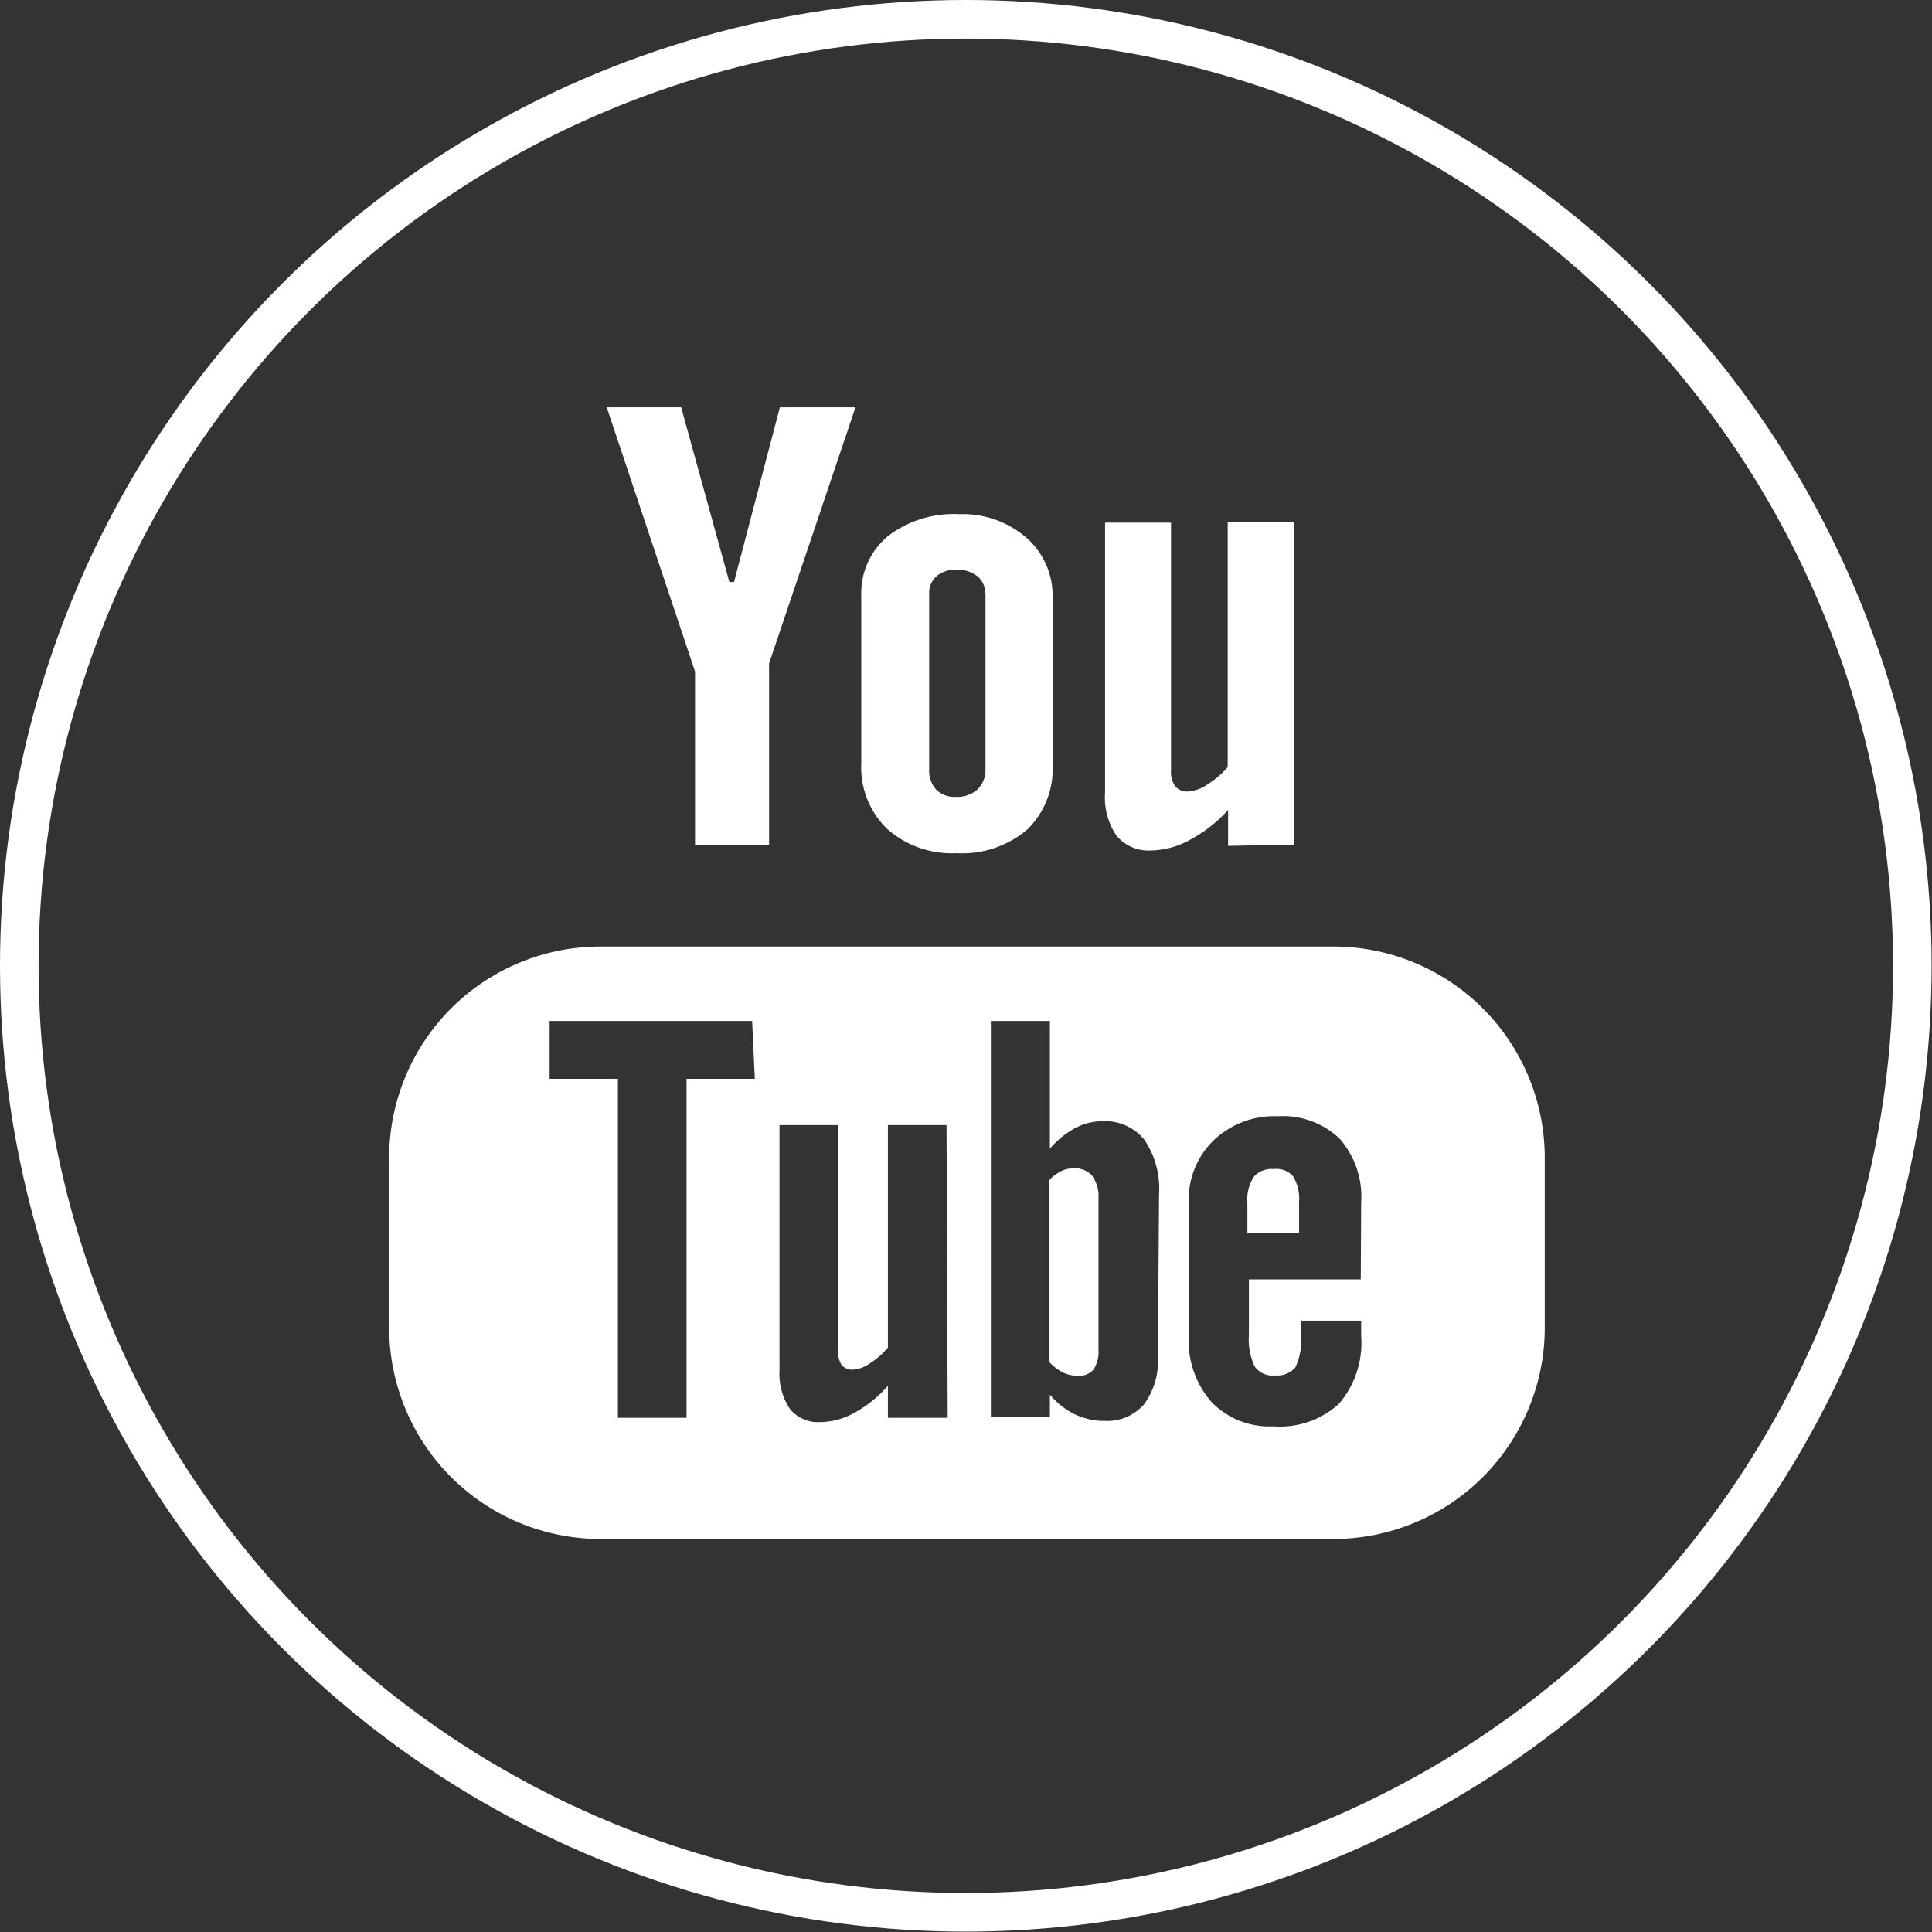 <svg id="Icons" xmlns="http://www.w3.org/2000/svg" viewBox="0 0 50.09 50.09"><rect x="0" y="0" width="50.09" height="50.09" fill="#333333" stroke="none"/><defs><style>.cls-1{fill:none;stroke:#fff;stroke-miterlimit:10;}.cls-2{fill:#fff;}</style></defs><title>yt</title><circle class="cls-1" cx="25.04" cy="25.04" r="24.54"/><path class="cls-2" d="M787.55,171.37h-19a5.48,5.48,0,0,0-5.48,5.48v4.4a5.48,5.48,0,0,0,5.48,5.48h19a5.48,5.48,0,0,0,5.48-5.48v-4.4A5.48,5.48,0,0,0,787.55,171.37Zm-15,3.43h-1.77v8.79H769V174.8h-1.77v-1.5h5.25Zm5,8.79H776v-.83a3.21,3.21,0,0,1-.87.7,1.83,1.83,0,0,1-.88.24.94.94,0,0,1-.79-.34,1.64,1.64,0,0,1-.27-1V176h1.52v5.83a.65.65,0,0,0,.09.39.37.37,0,0,0,.31.12.87.87,0,0,0,.42-.16,2.06,2.06,0,0,0,.47-.41V176h1.52ZM783,182a1.89,1.89,0,0,1-.36,1.24,1.26,1.26,0,0,1-1,.43,1.81,1.81,0,0,1-.79-.17,2,2,0,0,1-.65-.51v.58h-1.53V173.3h1.53v3.31a2.37,2.37,0,0,1,.65-.53,1.48,1.48,0,0,1,.7-.18,1.31,1.31,0,0,1,1.1.48,2.26,2.26,0,0,1,.38,1.42Zm5.26-2h-2.9v1.43a1.65,1.65,0,0,0,.15.83.56.56,0,0,0,.52.23.63.63,0,0,0,.53-.2,1.64,1.64,0,0,0,.15-.87v-.35h1.56v.39a2.43,2.43,0,0,1-.57,1.76,2.26,2.26,0,0,1-1.7.59,2.09,2.09,0,0,1-1.61-.63,2.42,2.42,0,0,1-.59-1.72V178a2.14,2.14,0,0,1,.65-1.61,2.28,2.28,0,0,1,1.66-.62,2.13,2.13,0,0,1,1.6.58,2.28,2.28,0,0,1,.56,1.66Z" transform="translate(-752.98 -146.83)"/><path class="cls-2" d="M786,177.14a.6.6,0,0,0-.52.21,1.11,1.11,0,0,0-.16.68v.77h1.34V178a1.12,1.12,0,0,0-.16-.68A.58.58,0,0,0,786,177.14Z" transform="translate(-752.98 -146.83)"/><path class="cls-2" d="M780.82,177.12a.75.75,0,0,0-.32.07,1.11,1.11,0,0,0-.31.23v4.73a1.34,1.34,0,0,0,.36.27.9.9,0,0,0,.37.08.5.5,0,0,0,.41-.16.84.84,0,0,0,.13-.52V177.9a.92.92,0,0,0-.16-.58A.59.59,0,0,0,780.82,177.12Z" transform="translate(-752.98 -146.83)"/><polygon class="cls-2" points="15.73 10.56 18.02 17.41 18.02 21.9 19.94 21.9 19.94 17.2 22.18 10.56 20.22 10.56 19.03 15.09 18.91 15.09 17.66 10.56 15.73 10.56"/><path class="cls-2" d="M776,160.73a1.92,1.92,0,0,0-.69,1.55v4.34a2.22,2.22,0,0,0,.67,1.7,2.53,2.53,0,0,0,1.8.63,2.61,2.61,0,0,0,1.83-.61,2.19,2.19,0,0,0,.66-1.68v-4.32a2,2,0,0,0-.68-1.57,2.52,2.52,0,0,0-1.74-.61A2.81,2.81,0,0,0,776,160.73Zm2.53,1.48v4.56a.7.7,0,0,1-.21.53.78.78,0,0,1-.55.19.68.68,0,0,1-.52-.19.73.73,0,0,1-.18-.53v-4.56a.57.57,0,0,1,.19-.44.76.76,0,0,1,.51-.17.84.84,0,0,1,.55.17A.55.55,0,0,1,778.52,162.22Z" transform="translate(-752.98 -146.83)"/><path class="cls-2" d="M786.52,168.73v-8.36h-1.71v6.35a2.33,2.33,0,0,1-.53.45,1,1,0,0,1-.48.18.41.41,0,0,1-.35-.13.69.69,0,0,1-.11-.43v-6.41h-1.71v7a1.76,1.76,0,0,0,.3,1.12,1.08,1.08,0,0,0,.89.38,2.14,2.14,0,0,0,1-.27,3.61,3.61,0,0,0,1-.78v.93Z" transform="translate(-752.98 -146.83)"/></svg>